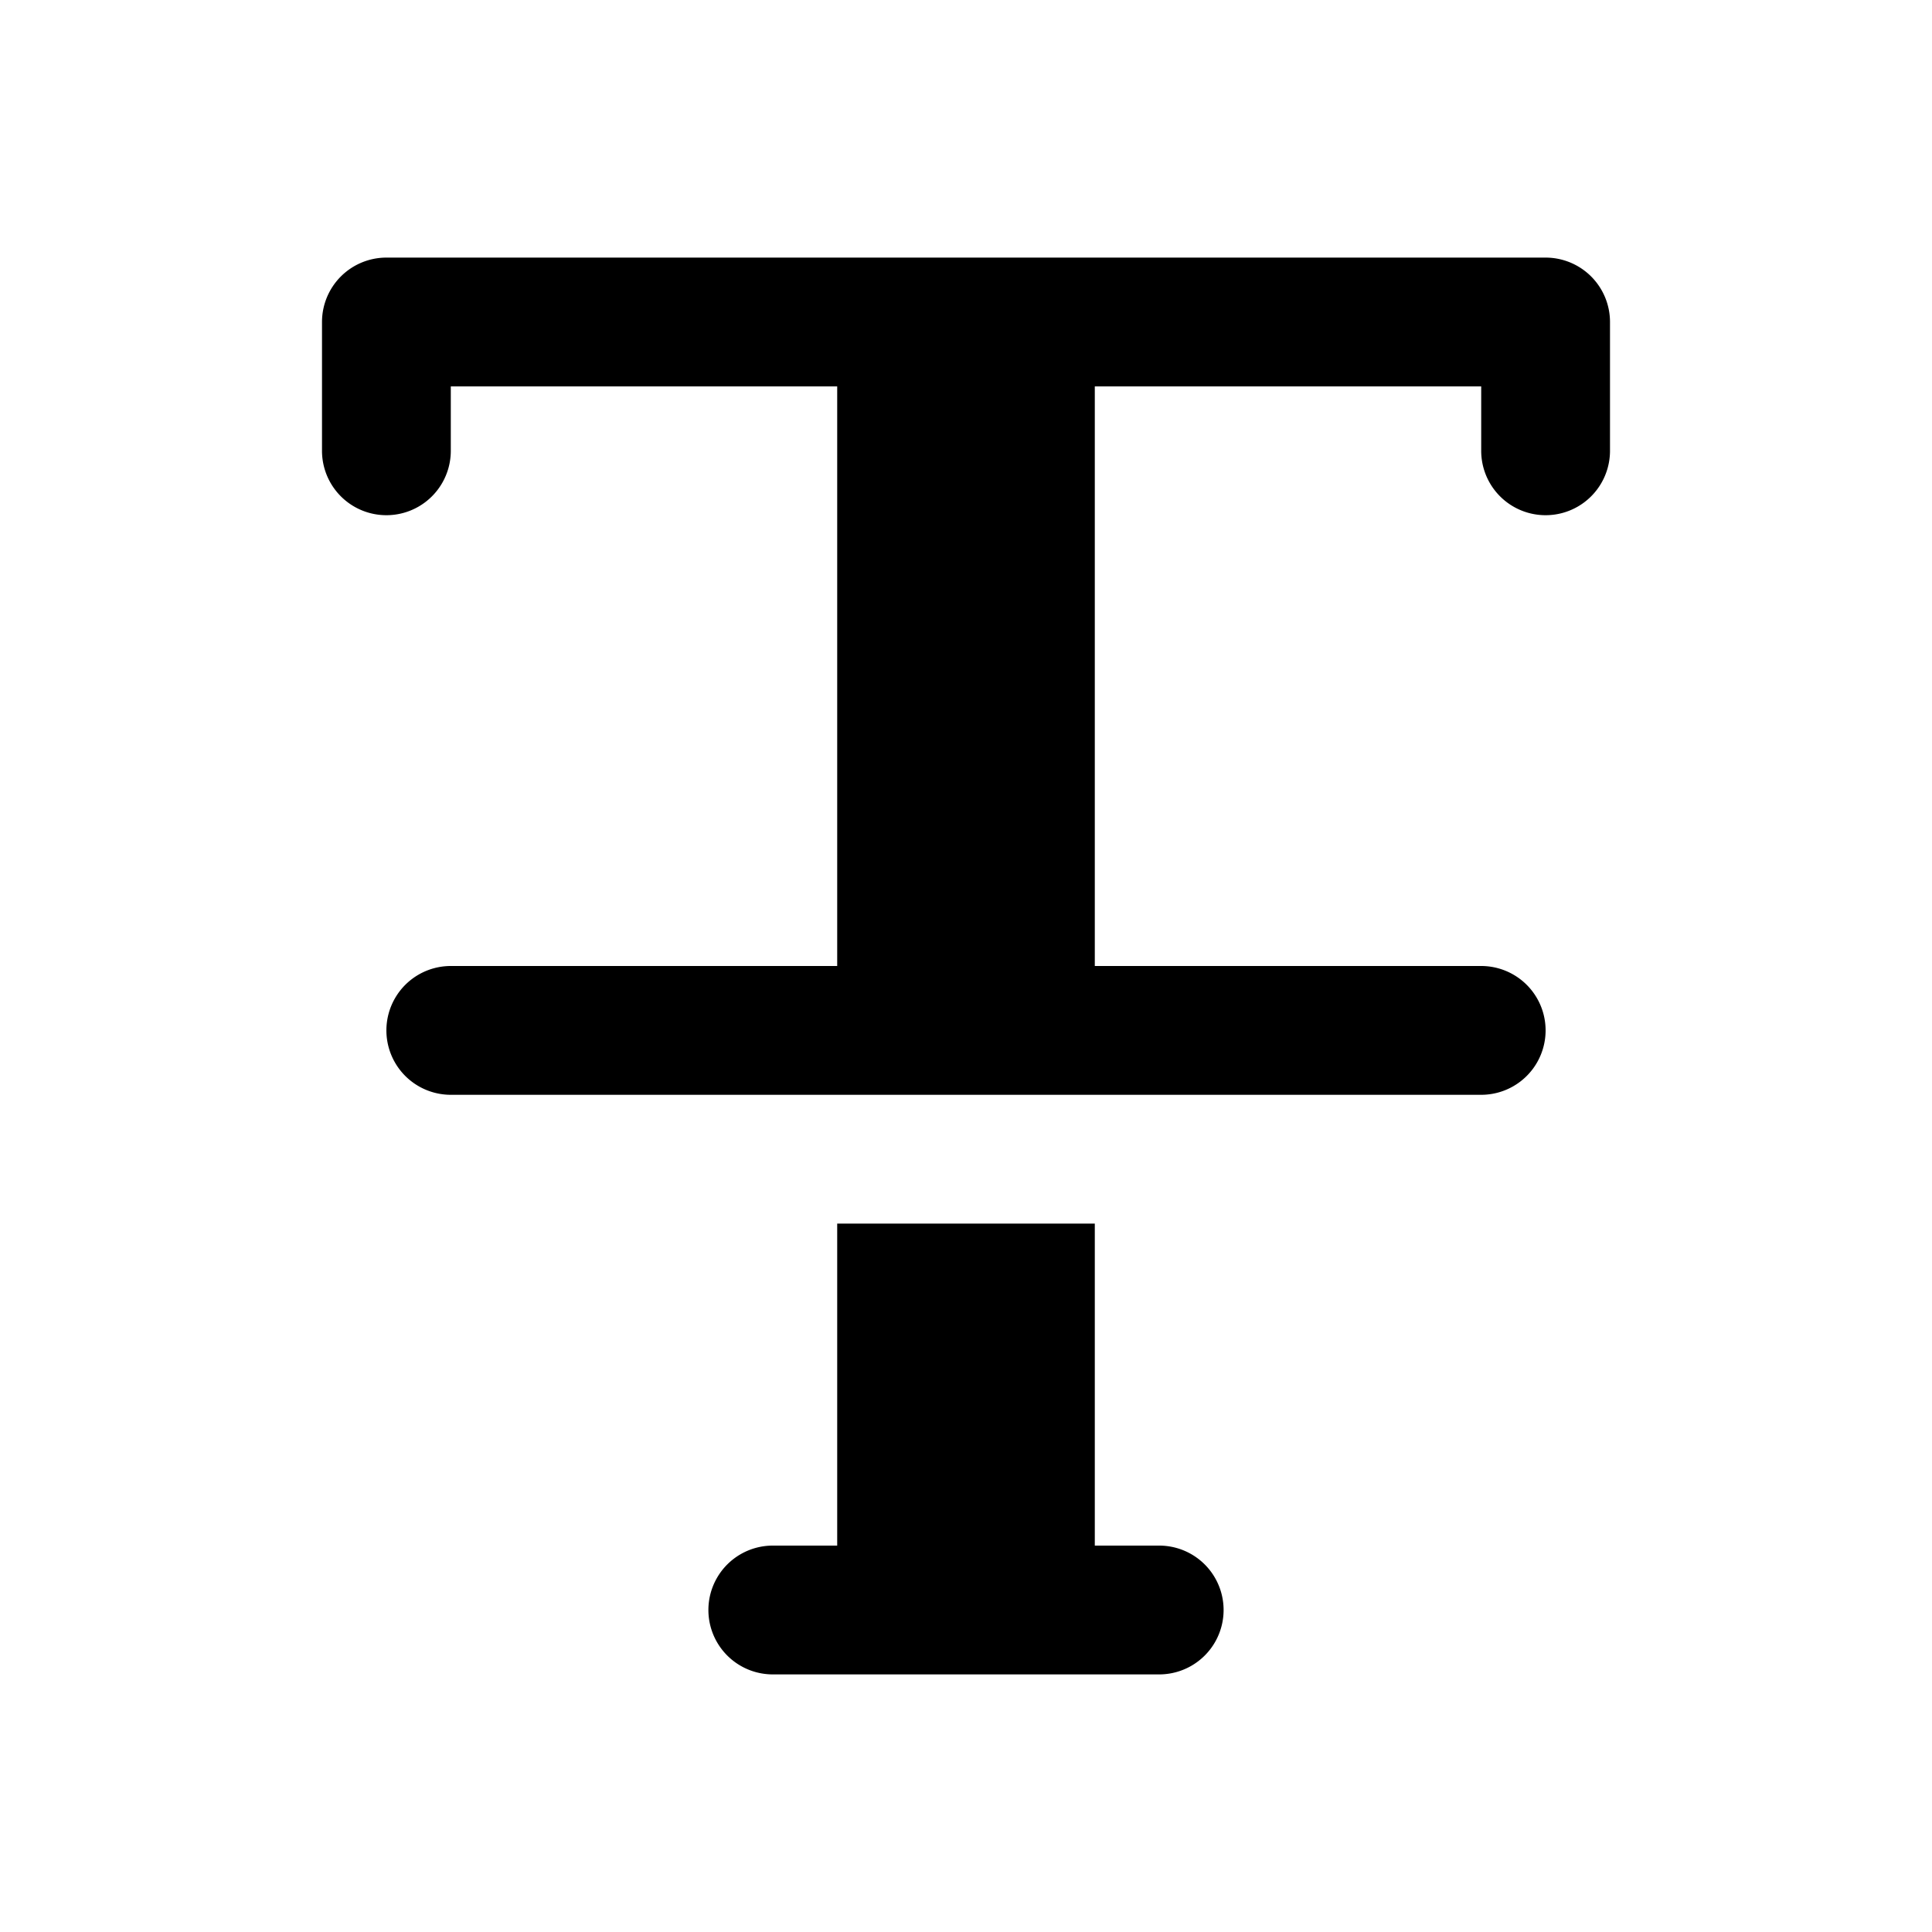 <svg fill="#000000" xmlns="http://www.w3.org/2000/svg"  viewBox="0 0 30 30" width="50px" height="50px"><path d="M 6 4 A 1 1 0 0 0 5 5 L 5 7 A 1 1 0 1 0 7 7 L 7 6 L 13 6 L 13 15 L 7 15 A 1 1 0 1 0 7 17 L 23 17 A 1 1 0 1 0 23 15 L 17 15 L 17 6 L 23 6 L 23 7 A 1 1 0 1 0 25 7 L 25 5 A 1 1 0 0 0 24 4 L 6 4 z M 13 19 L 13 24 L 12 24 A 1 1 0 1 0 12 26 L 18 26 A 1 1 0 1 0 18 24 L 17 24 L 17 19 L 13 19 z"/></svg>
